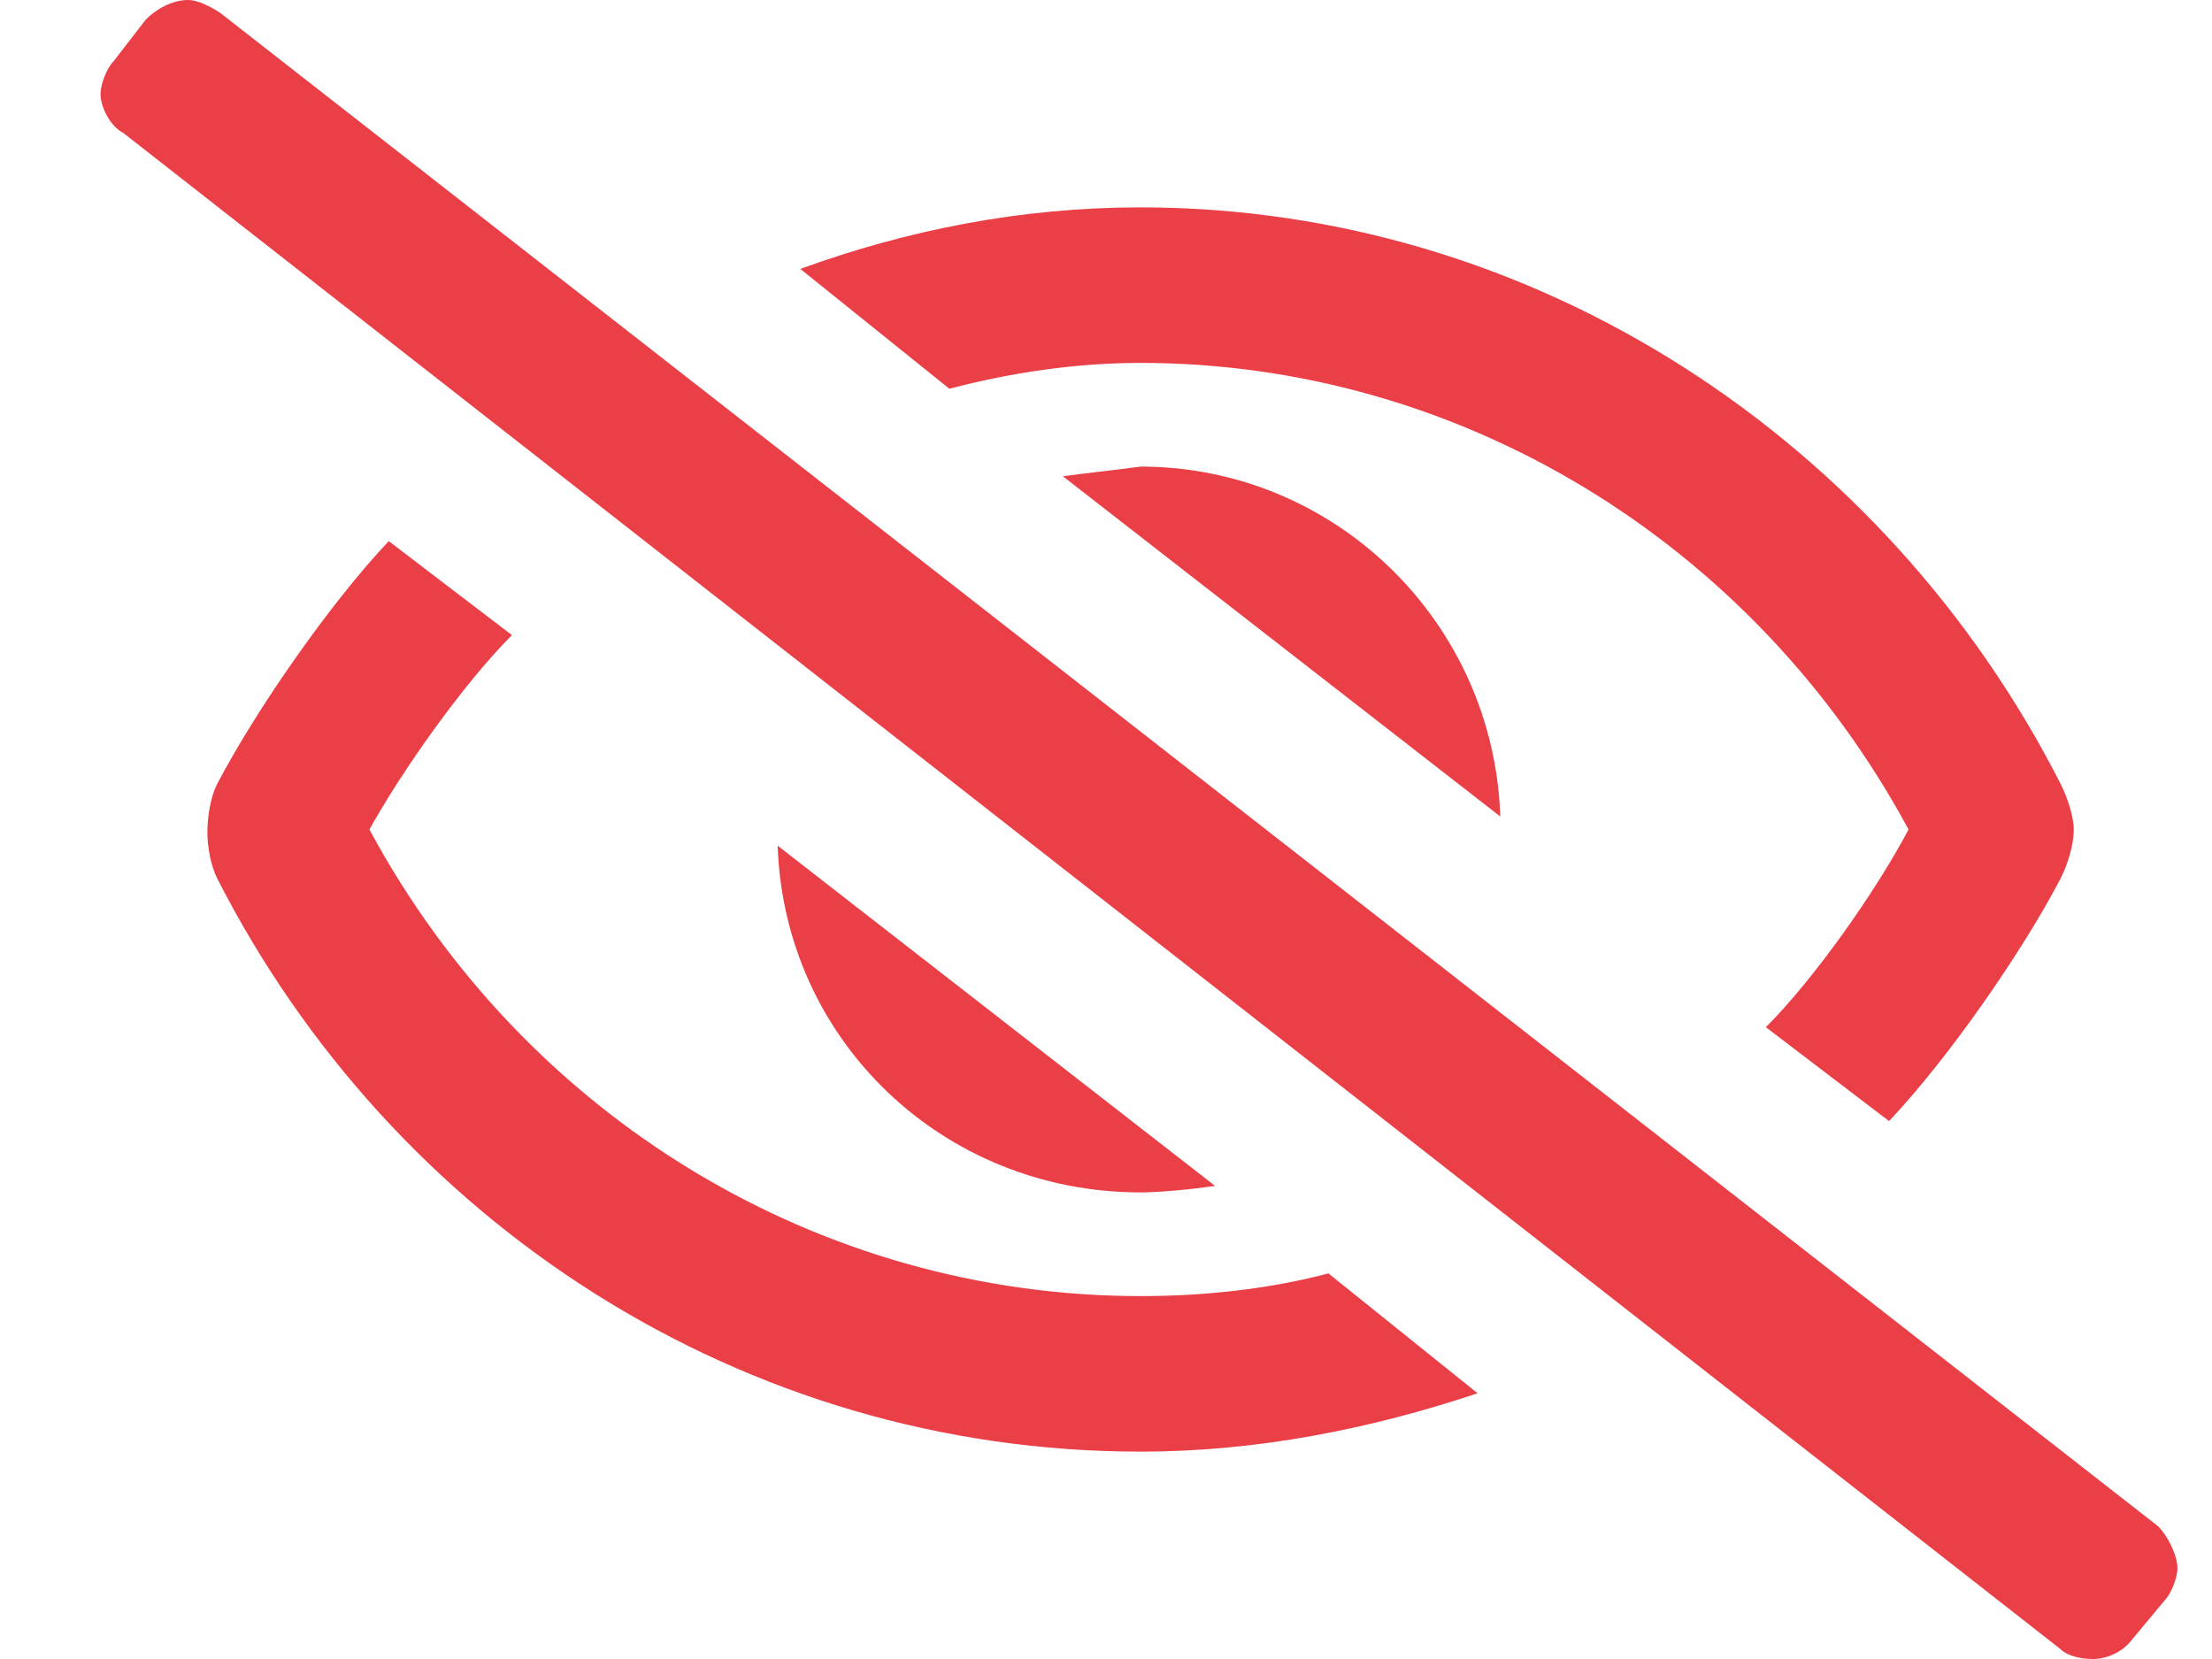 <svg width="16" height="12" viewBox="0 0 16 12" fill="none" xmlns="http://www.w3.org/2000/svg">
<path d="M15.609 11.039L1.594 0.094C1.523 0.047 1.43 0 1.359 0C1.242 0 1.125 0.07 1.055 0.141L0.82 0.445C0.773 0.492 0.727 0.609 0.727 0.68C0.727 0.773 0.797 0.914 0.891 0.961L14.906 11.93C14.953 11.977 15.047 12 15.141 12C15.234 12 15.352 11.953 15.422 11.859L15.656 11.578C15.703 11.531 15.75 11.414 15.75 11.344C15.75 11.25 15.68 11.109 15.609 11.039ZM7.688 3.445L10.852 5.906C10.805 4.5 9.656 3.375 8.25 3.375C8.086 3.398 7.852 3.422 7.688 3.445ZM8.789 8.578L5.625 6.117C5.672 7.523 6.82 8.625 8.25 8.625C8.391 8.625 8.625 8.602 8.789 8.578ZM8.25 2.625C10.547 2.625 12.68 3.914 13.805 6C13.57 6.445 13.125 7.078 12.773 7.43L13.664 8.109C14.086 7.664 14.625 6.891 14.906 6.352C14.953 6.258 15 6.117 15 6C15 5.906 14.953 5.766 14.906 5.672C13.641 3.188 11.109 1.5 8.25 1.5C7.383 1.5 6.562 1.664 5.789 1.945L6.867 2.812C7.312 2.695 7.781 2.625 8.25 2.625ZM8.25 9.375C5.93 9.375 3.797 8.086 2.672 6C2.906 5.578 3.352 4.945 3.703 4.594L2.812 3.914C2.391 4.359 1.852 5.133 1.57 5.672C1.523 5.766 1.5 5.906 1.5 6.023C1.5 6.117 1.523 6.258 1.57 6.352C2.836 8.836 5.367 10.5 8.25 10.5C9.094 10.5 9.914 10.336 10.688 10.078L9.609 9.211C9.164 9.328 8.695 9.375 8.25 9.375Z" fill="#EA3F47"/>
</svg>
